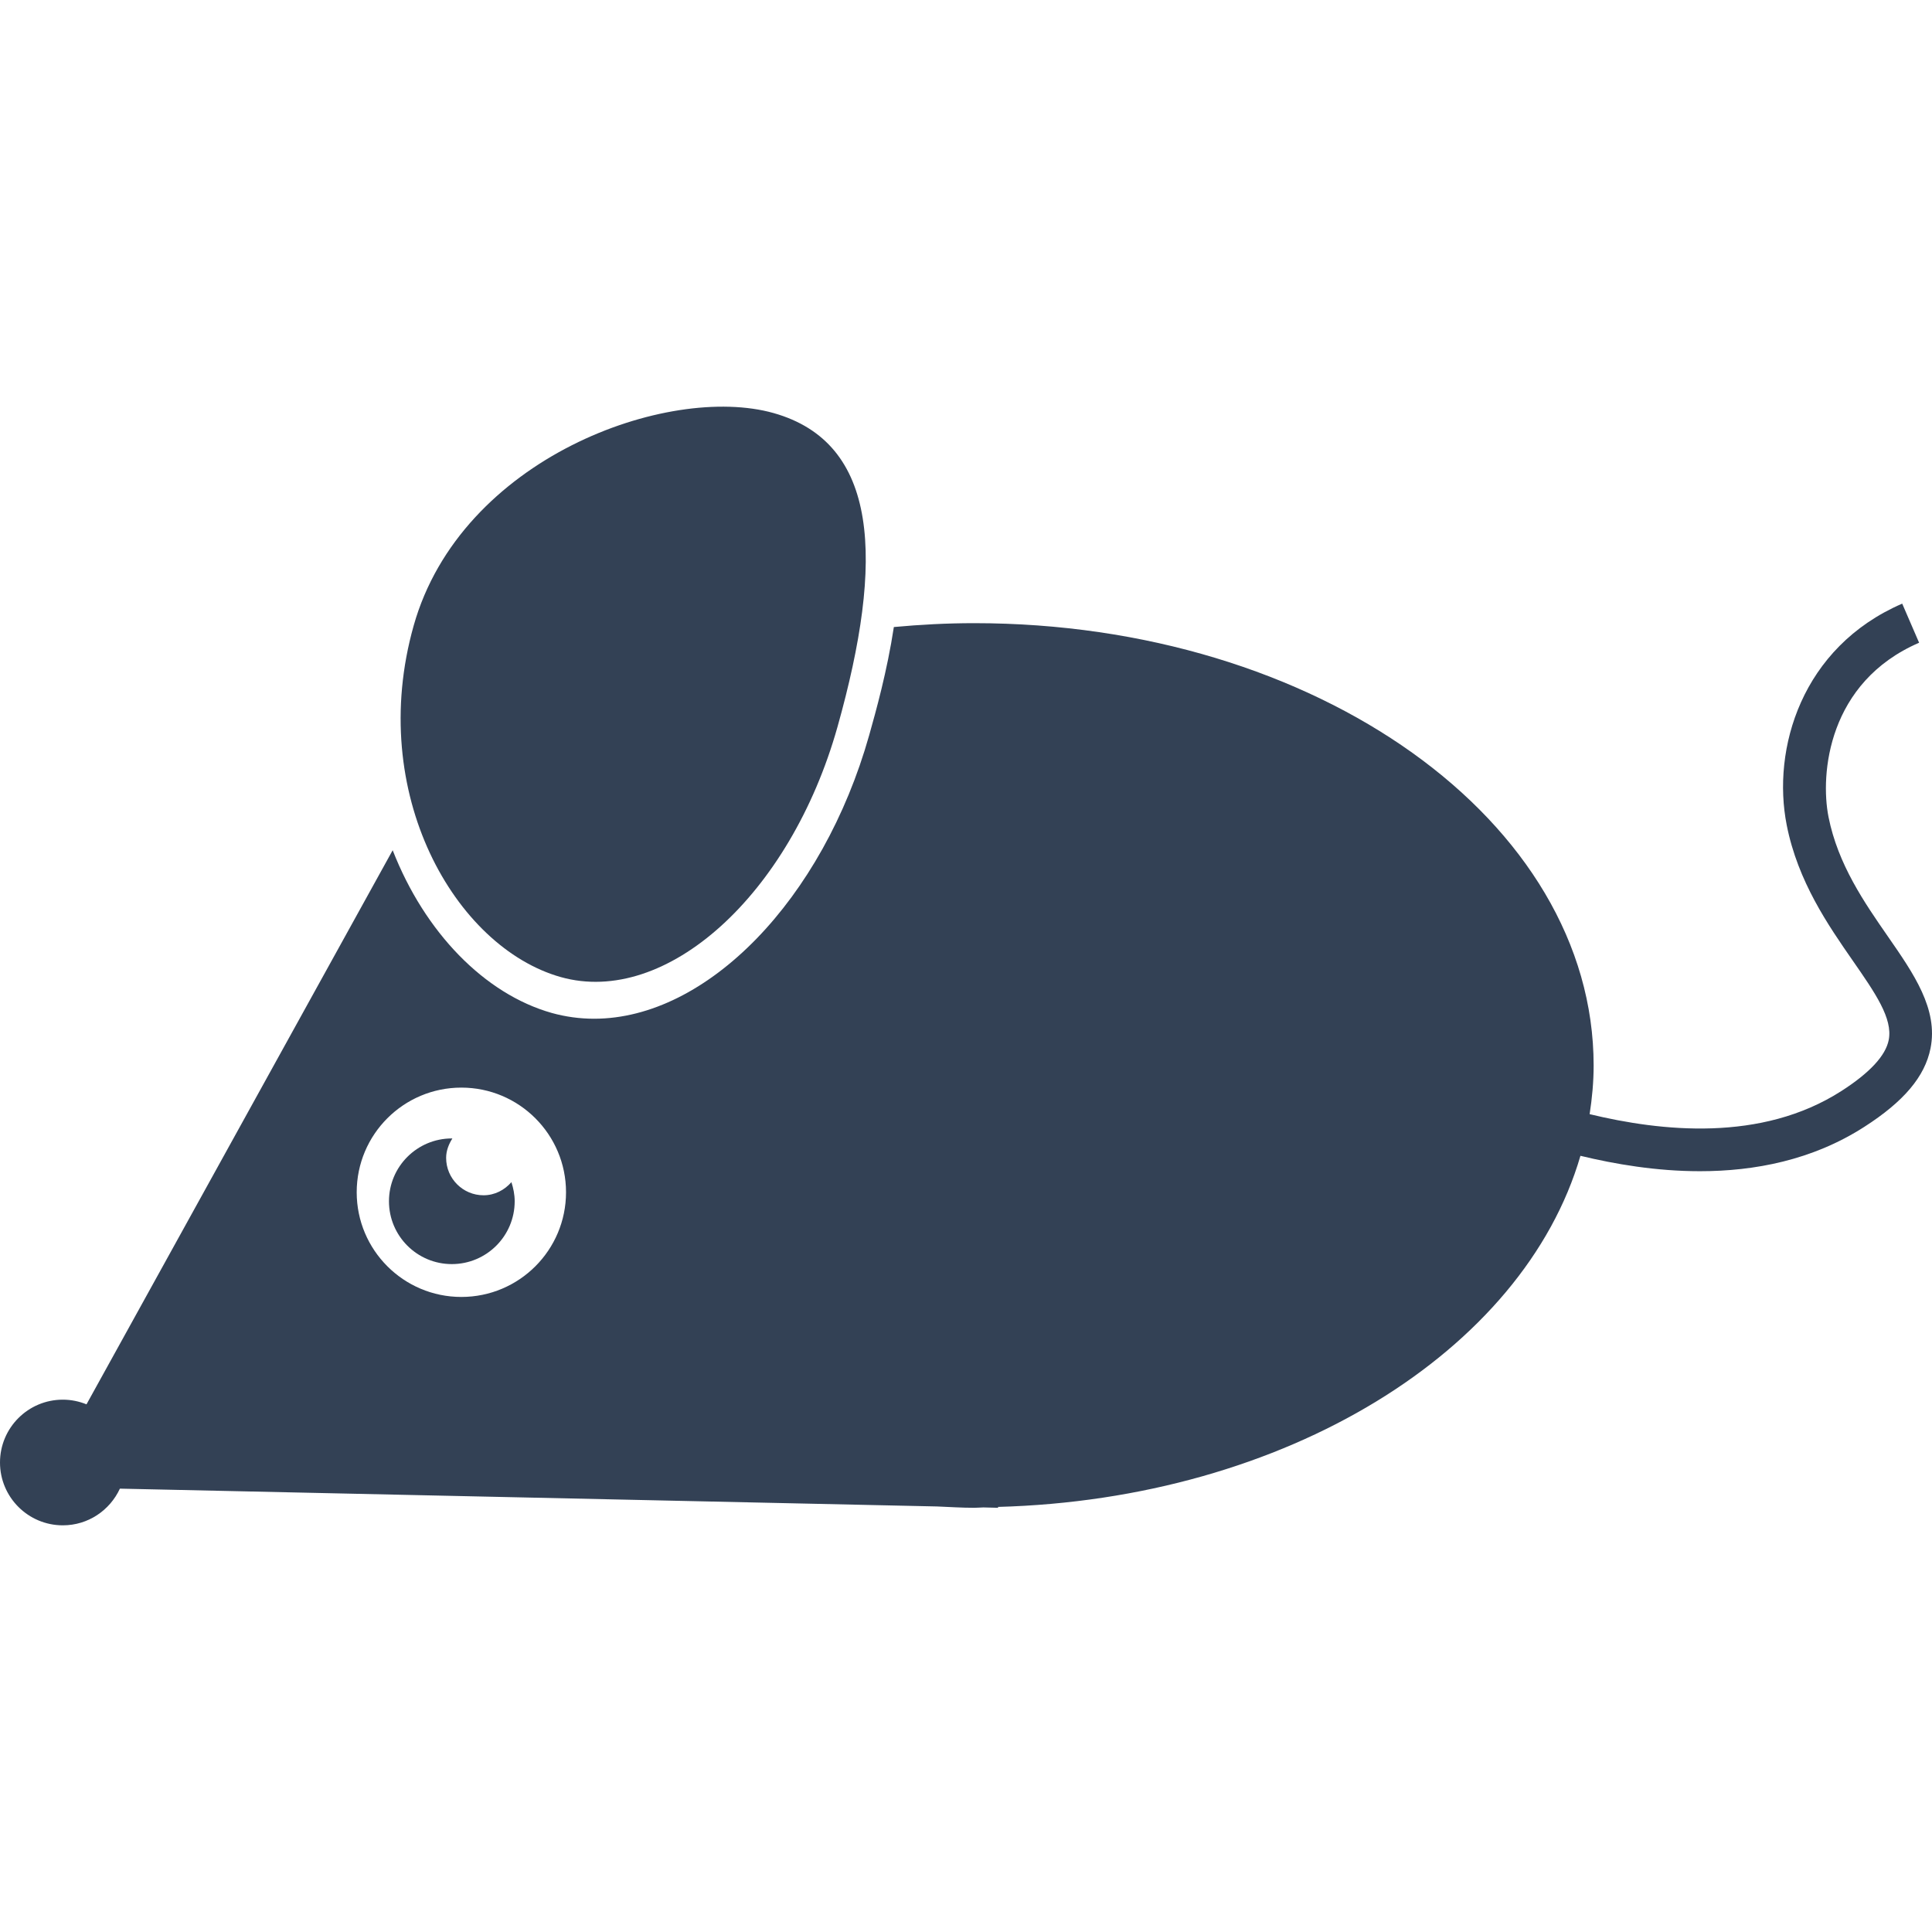 <?xml version="1.0" encoding="UTF-8" standalone="no"?>
<svg
   xmlns:dc="http://purl.org/dc/elements/1.1/"
   xmlns:cc="http://creativecommons.org/ns#"
   xmlns:rdf="http://www.w3.org/1999/02/22-rdf-syntax-ns#"
   xmlns:svg="http://www.w3.org/2000/svg"
   xmlns="http://www.w3.org/2000/svg"
   xmlns:sodipodi="http://sodipodi.sourceforge.net/DTD/sodipodi-0.dtd"
   xmlns:inkscape="http://www.inkscape.org/namespaces/inkscape"
   version="1.1"
   id="Capa_1"
   x="0px"
   y="0px"
   width="541.836px"
   height="541.836px"
   viewBox="0 0 541.836 541.836"
   style="enable-background:new 0 0 541.836 541.836; "
   xml:space="preserve"
   sodipodi:docname="mouse.svg"
   inkscape:version="1.0.2 (1.0.2+r75+1)"><defs
   id="defs924" /><sodipodi:namedview
   pagecolor="#ffffff"
   bordercolor="#666666"
   borderopacity="1"
   objecttolerance="10"
   gridtolerance="10"
   guidetolerance="10"
   inkscape:pageopacity="0"
   inkscape:pageshadow="2"
   inkscape:window-width="1920"
   inkscape:window-height="1017"
   id="namedview922"
   showgrid="false"
   inkscape:zoom="1.1497944"
   inkscape:cx="270.918"
   inkscape:cy="270.918"
   inkscape:window-x="1600"
   inkscape:window-y="30"
   inkscape:window-maximized="1"
   inkscape:current-layer="Capa_1" />
<g
   id="g919"
   style="fill:#334155;fill-opacity:1">
	<g
   id="g917"
   style="fill:#334155;fill-opacity:1">
		<path
   d="M157.25,274.019c29.607,8.326,64.329-23.056,77.606-70.086c13.236-47.053,11.671-79.743-17.913-88.092    c-29.607-8.332-87.683,12.594-100.931,59.635C102.747,222.5,127.666,265.659,157.25,274.019z"
   id="path911"
   style="fill:#334155;fill-opacity:1" />
		<path
   d="M135.606,335.219c-5.786,0-10.486-4.706-10.486-10.485c0-2.032,0.741-3.842,1.746-5.441c-0.047,0-0.105-0.012-0.152-0.012    c-9.721,0-17.626,7.893-17.626,17.62s7.894,17.62,17.626,17.62s17.632-7.881,17.632-17.62c0-1.88-0.368-3.655-0.917-5.36    C141.503,333.747,138.753,335.219,135.606,335.219z"
   id="path913"
   style="fill:#334155;fill-opacity:1" />
		<path
   d="M529.439,262.593c-6.539-9.435-13.966-20.12-16.628-33.479c-2.382-12.062-0.141-37.81,25.409-48.857l-4.741-10.965    c-28.27,12.232-36.619,40.8-32.38,62.151c3.129,15.811,11.665,28.101,18.52,37.98c6.294,9.067,11.269,16.226,10.077,22.25    c-0.863,4.402-5.348,9.225-13.288,14.316c-22.49,14.422-50.655,11.291-70.589,6.48c0.689-4.484,1.121-9.025,1.121-13.65    c0-68.509-77.77-124.052-173.702-124.052c-7.654,0-15.163,0.403-22.555,1.086c-1.897,12.459-5.021,23.582-6.918,30.337    c-13.014,46.083-45.453,79.515-77.139,79.515c-4.04,0-8.045-0.549-11.898-1.623c-18.859-5.336-35.621-22.625-44.601-45.634    L24.259,393.85c-2.055-0.829-4.279-1.308-6.644-1.308C7.894,392.542,0,400.424,0,410.163c0,9.727,7.894,17.62,17.626,17.62    c7.111,0,13.201-4.228,15.998-10.288l229.198,4.998c3.456,0.141,6.89,0.374,10.404,0.374c0.858,0,1.711-0.093,2.563-0.104    l4.227,0.104l-0.21-0.245c80.794-2.16,147.458-43.637,163.433-98.473c9.715,2.347,21.299,4.32,33.514,4.32    c15.297,0,31.539-3.083,46.077-12.425c11.094-7.111,17.002-14.105,18.591-22.034C543.616,283.011,536.726,273.097,529.439,262.593    z M129.388,363.734c-16.202,0-29.35-13.148-29.35-29.356c0-16.219,13.148-29.355,29.35-29.355    c16.202,0,29.356,13.137,29.356,29.355C158.744,350.586,145.602,363.734,129.388,363.734z"
   id="path915"
   style="fill:#334155;fill-opacity:1" />
	</g>
</g>

</svg>
